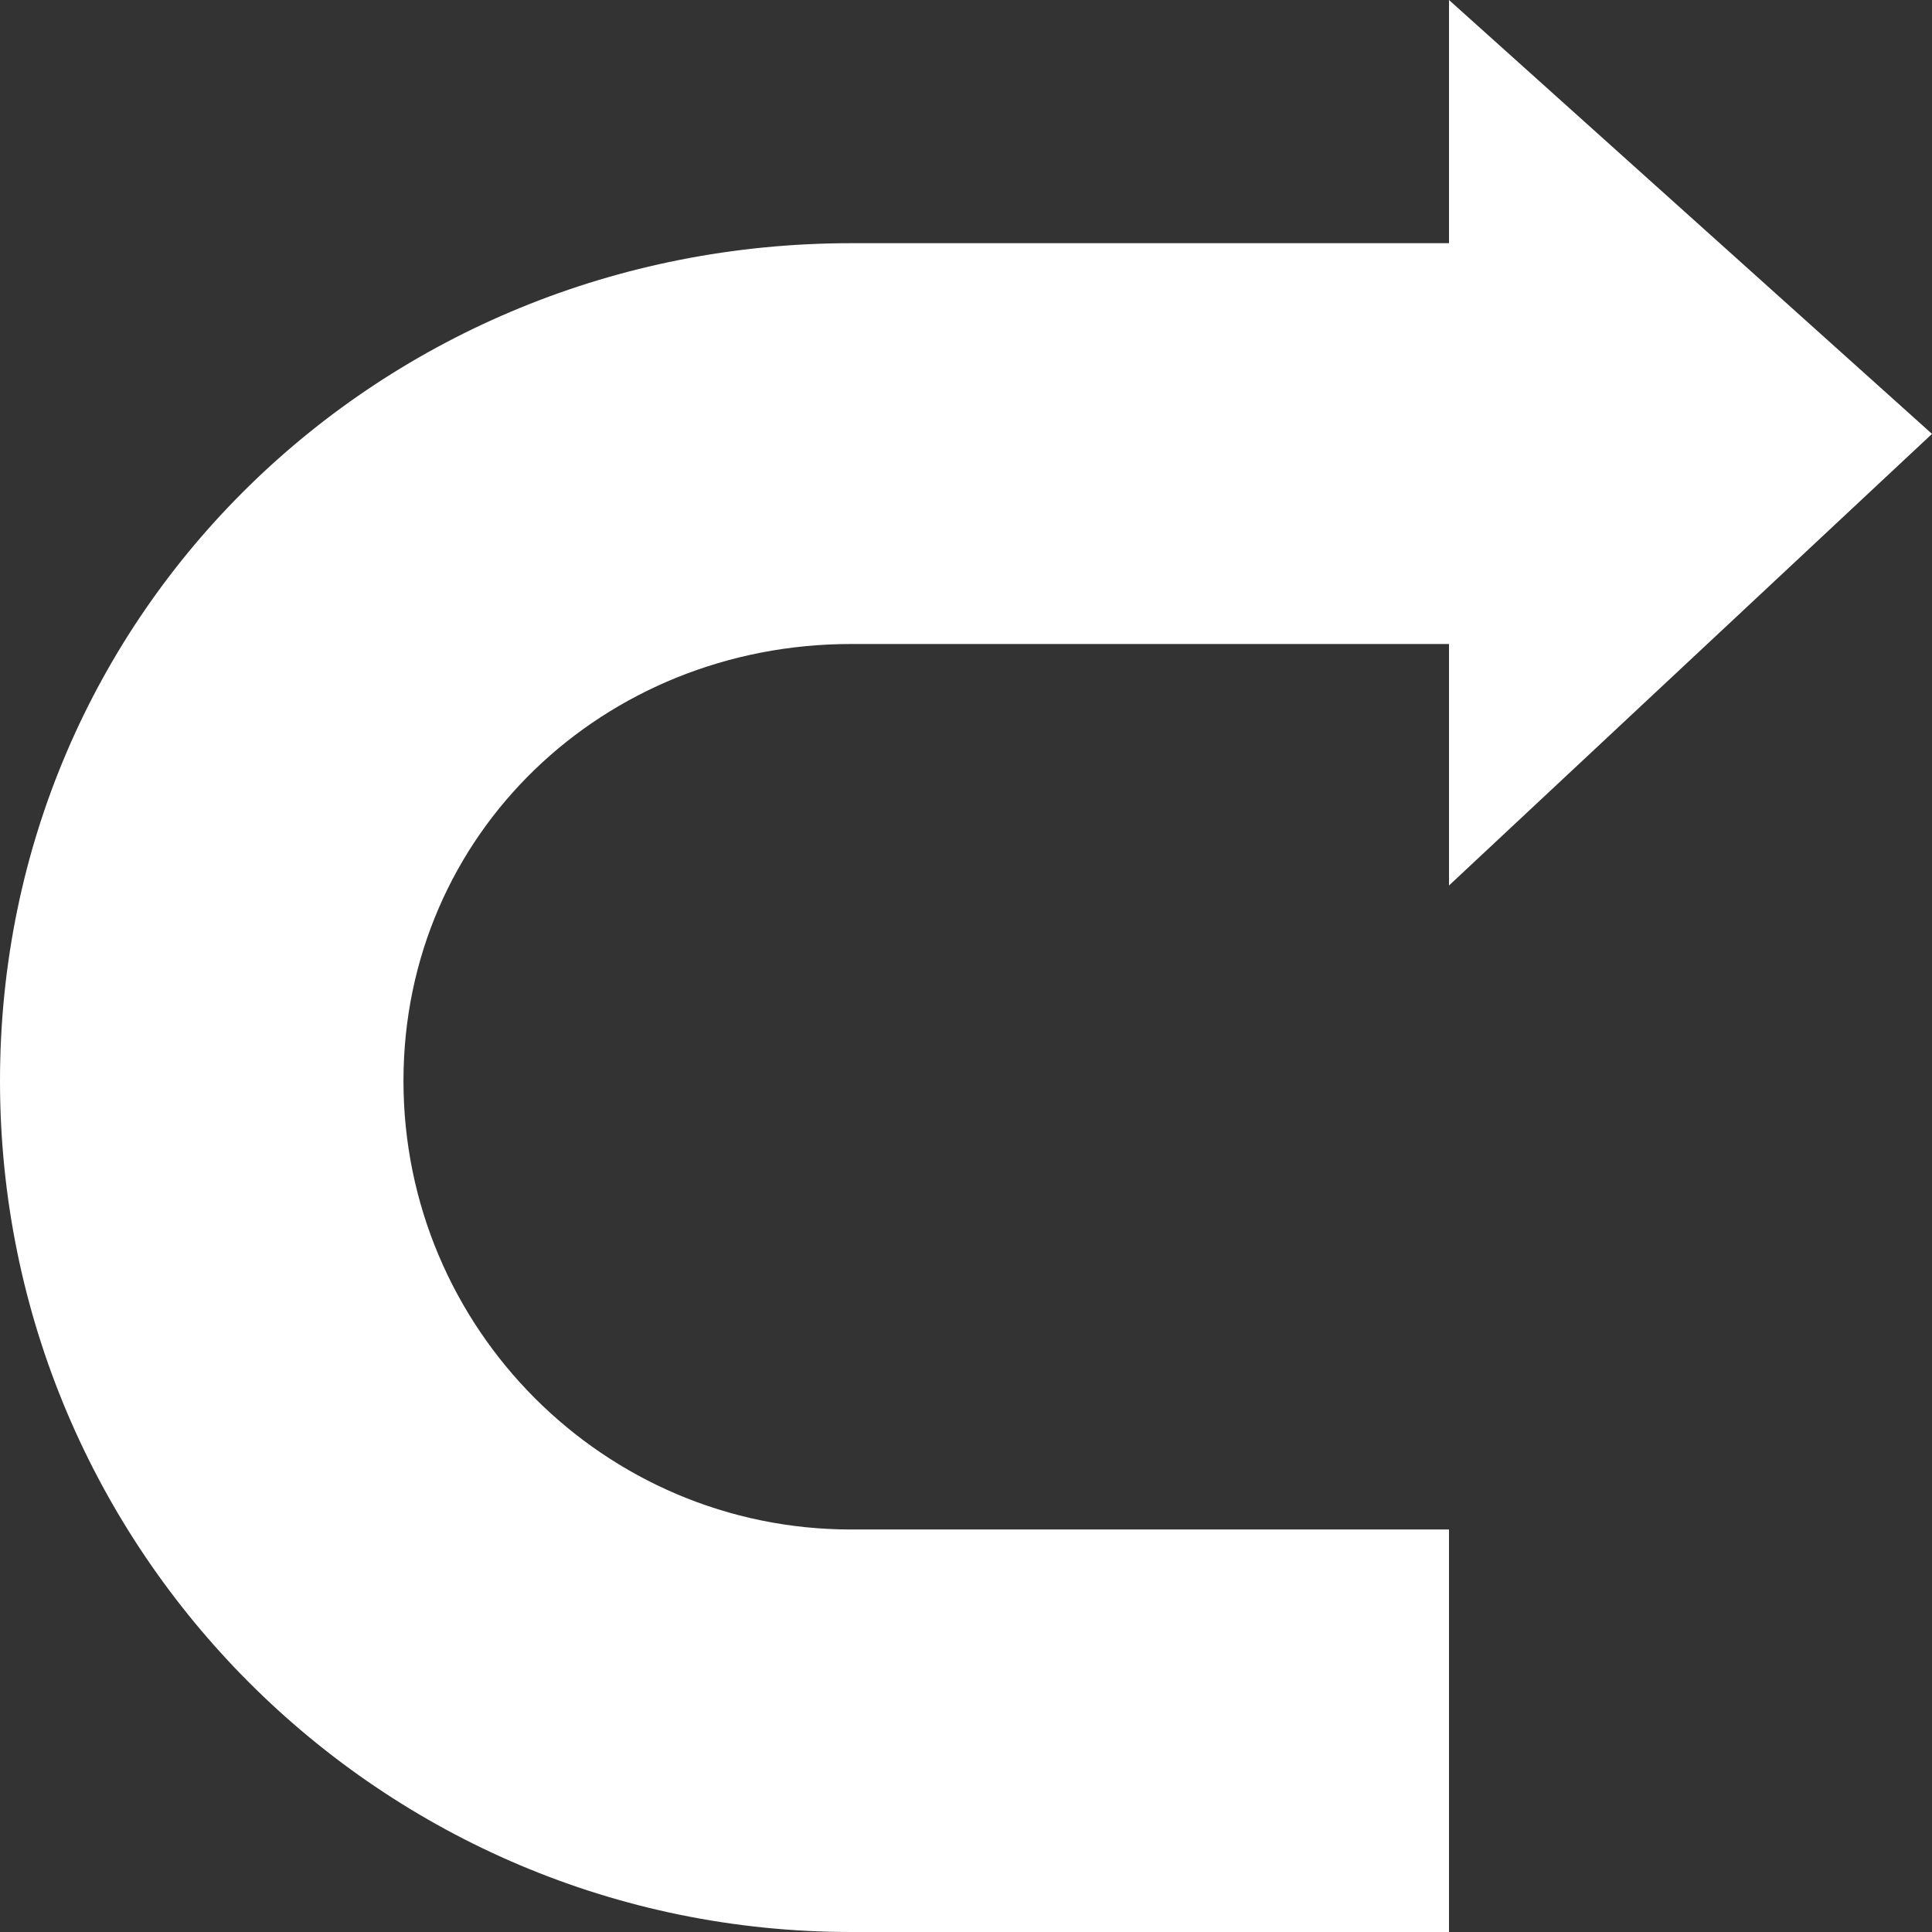 <svg xmlns="http://www.w3.org/2000/svg" width="24" height="24" viewBox="0 0 24 24" fill="white"><rect x="0" y="0" width="24" height="24" fill="#333333" stroke="none"/><path d="M10.573 3.021h7.427v-3.021l6 5.39-6 5.61v-3h-7.427c-3.071 0-5.561 2.356-5.561 5.427 0 3.071 2.489 5.573 5.561 5.573h7.427v5h-7.427c-5.84 0-10.573-4.734-10.573-10.573s4.733-10.406 10.573-10.406z"/></svg>